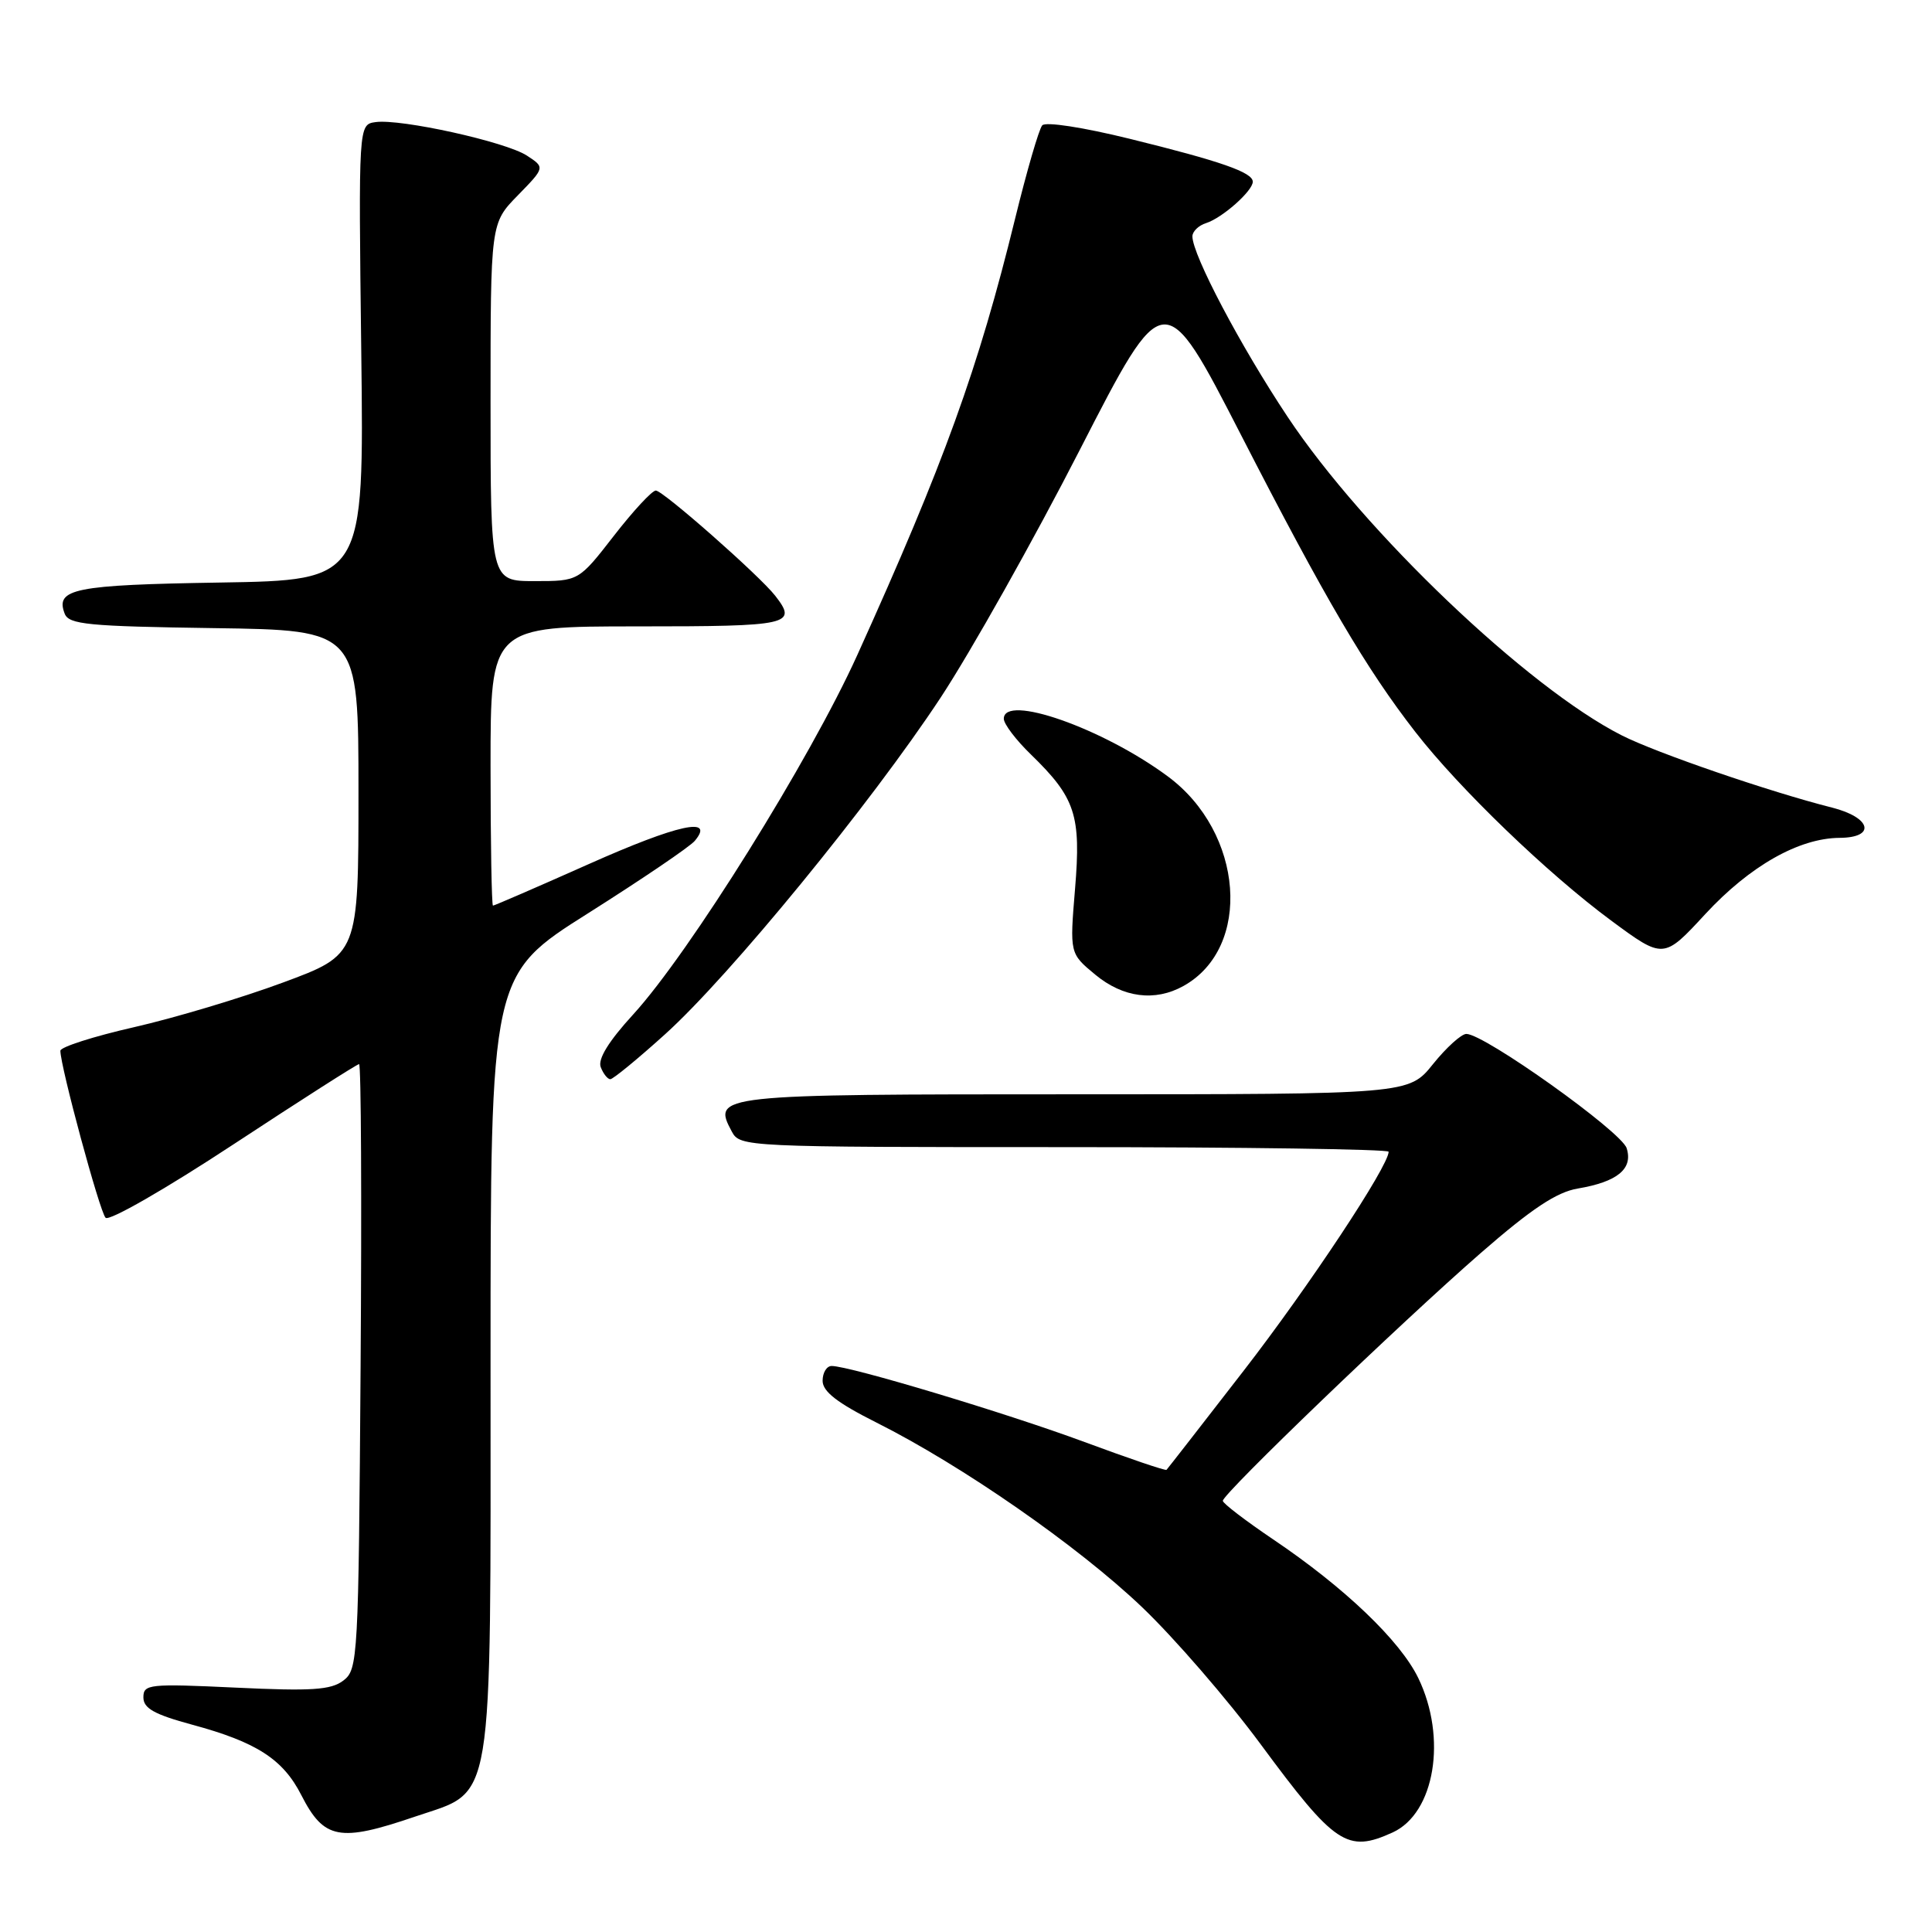 <?xml version="1.0" encoding="UTF-8" standalone="no"?>
<!DOCTYPE svg PUBLIC "-//W3C//DTD SVG 1.1//EN" "http://www.w3.org/Graphics/SVG/1.1/DTD/svg11.dtd" >
<svg xmlns="http://www.w3.org/2000/svg" xmlns:xlink="http://www.w3.org/1999/xlink" version="1.1" viewBox="0 0 256 256">
 <g >
 <path fill="currentColor"
d=" M 184.53 242.81 C 190.12 240.26 191.77 230.29 187.93 222.35 C 185.53 217.40 178.16 210.35 168.69 203.97 C 165.05 201.51 162.05 199.22 162.03 198.87 C 161.99 197.96 185.55 175.32 196.22 166.02 C 202.92 160.18 206.26 157.96 209.05 157.49 C 214.32 156.60 216.41 154.88 215.54 152.14 C 214.84 149.94 196.69 137.00 194.30 137.00 C 193.64 137.00 191.65 138.80 189.88 141.00 C 186.67 145.00 186.67 145.00 142.46 145.00 C 94.82 145.00 94.35 145.05 96.97 149.94 C 98.06 151.97 98.65 152.00 141.04 152.00 C 164.67 152.00 184.00 152.28 184.00 152.61 C 184.00 154.51 173.42 170.49 164.79 181.63 C 159.31 188.71 154.71 194.62 154.57 194.76 C 154.43 194.90 149.55 193.24 143.72 191.08 C 133.39 187.25 112.61 181.00 110.20 181.00 C 109.54 181.00 109.00 181.88 109.00 182.96 C 109.00 184.39 110.94 185.89 116.16 188.51 C 127.49 194.20 142.82 204.85 151.30 212.93 C 155.59 217.02 162.68 225.21 167.05 231.13 C 176.90 244.47 178.51 245.55 184.53 242.81 Z  M 55.00 240.71 C 65.57 237.11 65.00 240.57 65.00 180.34 C 65.00 129.17 65.00 129.17 77.96 120.99 C 85.09 116.48 91.44 112.18 92.07 111.41 C 94.78 108.15 89.84 109.23 78.05 114.48 C 71.23 117.52 65.50 120.00 65.32 120.00 C 65.15 120.00 65.00 111.67 65.00 101.50 C 65.00 83.00 65.00 83.00 84.50 83.00 C 104.73 83.00 105.71 82.78 102.72 78.94 C 100.64 76.27 87.85 65.00 86.90 65.00 C 86.40 65.00 83.90 67.70 81.34 71.00 C 76.68 77.00 76.68 77.00 70.84 77.00 C 65.00 77.00 65.00 77.00 65.00 53.29 C 65.00 29.58 65.00 29.58 68.61 25.89 C 72.22 22.19 72.22 22.19 69.82 20.62 C 67.03 18.79 53.09 15.71 49.76 16.18 C 47.50 16.50 47.50 16.50 47.87 46.69 C 48.24 76.88 48.24 76.88 29.17 77.19 C 9.81 77.50 7.30 78.01 8.57 81.31 C 9.12 82.75 11.65 82.99 28.35 83.23 C 47.50 83.50 47.50 83.50 47.50 104.99 C 47.50 126.49 47.50 126.49 37.50 130.19 C 32.00 132.23 23.11 134.89 17.75 136.11 C 12.39 137.33 8.00 138.74 8.00 139.23 C 8.00 141.31 13.21 160.57 13.99 161.36 C 14.45 161.85 21.99 157.52 30.97 151.61 C 39.84 145.78 47.32 141.00 47.58 141.00 C 47.85 141.00 47.94 159.04 47.78 181.08 C 47.51 219.82 47.43 221.21 45.50 222.68 C 43.86 223.93 41.32 224.10 31.25 223.62 C 19.75 223.08 19.00 223.16 19.00 224.91 C 19.00 226.36 20.44 227.17 25.46 228.53 C 34.00 230.84 37.50 233.10 39.93 237.87 C 42.93 243.74 44.98 244.13 55.00 240.71 Z  M 88.13 137.04 C 96.71 129.30 115.39 106.47 124.65 92.42 C 128.66 86.32 136.97 71.54 143.10 59.57 C 154.26 37.80 154.26 37.80 164.45 57.65 C 175.60 79.37 181.03 88.61 187.55 97.00 C 193.38 104.50 205.05 115.74 213.46 121.96 C 220.43 127.11 220.43 127.11 225.97 121.11 C 231.87 114.74 238.36 111.06 243.75 111.02 C 248.62 110.99 247.95 108.32 242.75 107.01 C 234.52 104.93 219.48 99.77 214.89 97.44 C 202.42 91.13 180.73 70.45 170.62 55.24 C 164.37 45.85 158.00 33.77 158.00 31.32 C 158.00 30.67 158.82 29.87 159.82 29.56 C 161.96 28.88 166.00 25.30 166.00 24.08 C 166.00 22.84 161.79 21.37 149.69 18.39 C 143.52 16.87 138.54 16.10 138.10 16.61 C 137.67 17.10 136.05 22.68 134.50 29.00 C 129.65 48.78 125.10 61.38 113.59 86.81 C 107.33 100.64 91.35 126.27 83.90 134.42 C 80.65 137.97 79.19 140.34 79.60 141.40 C 79.94 142.28 80.51 143.00 80.87 143.00 C 81.23 143.00 84.50 140.32 88.13 137.04 Z  M 156.81 130.65 C 165.96 125.57 164.81 110.30 154.72 102.86 C 146.08 96.47 132.98 91.89 133.01 95.25 C 133.02 95.94 134.63 98.07 136.61 99.98 C 142.51 105.72 143.26 108.01 142.45 117.77 C 141.74 126.34 141.74 126.34 145.12 129.14 C 148.81 132.20 153.03 132.75 156.81 130.65 Z "/>
</g>
</svg>